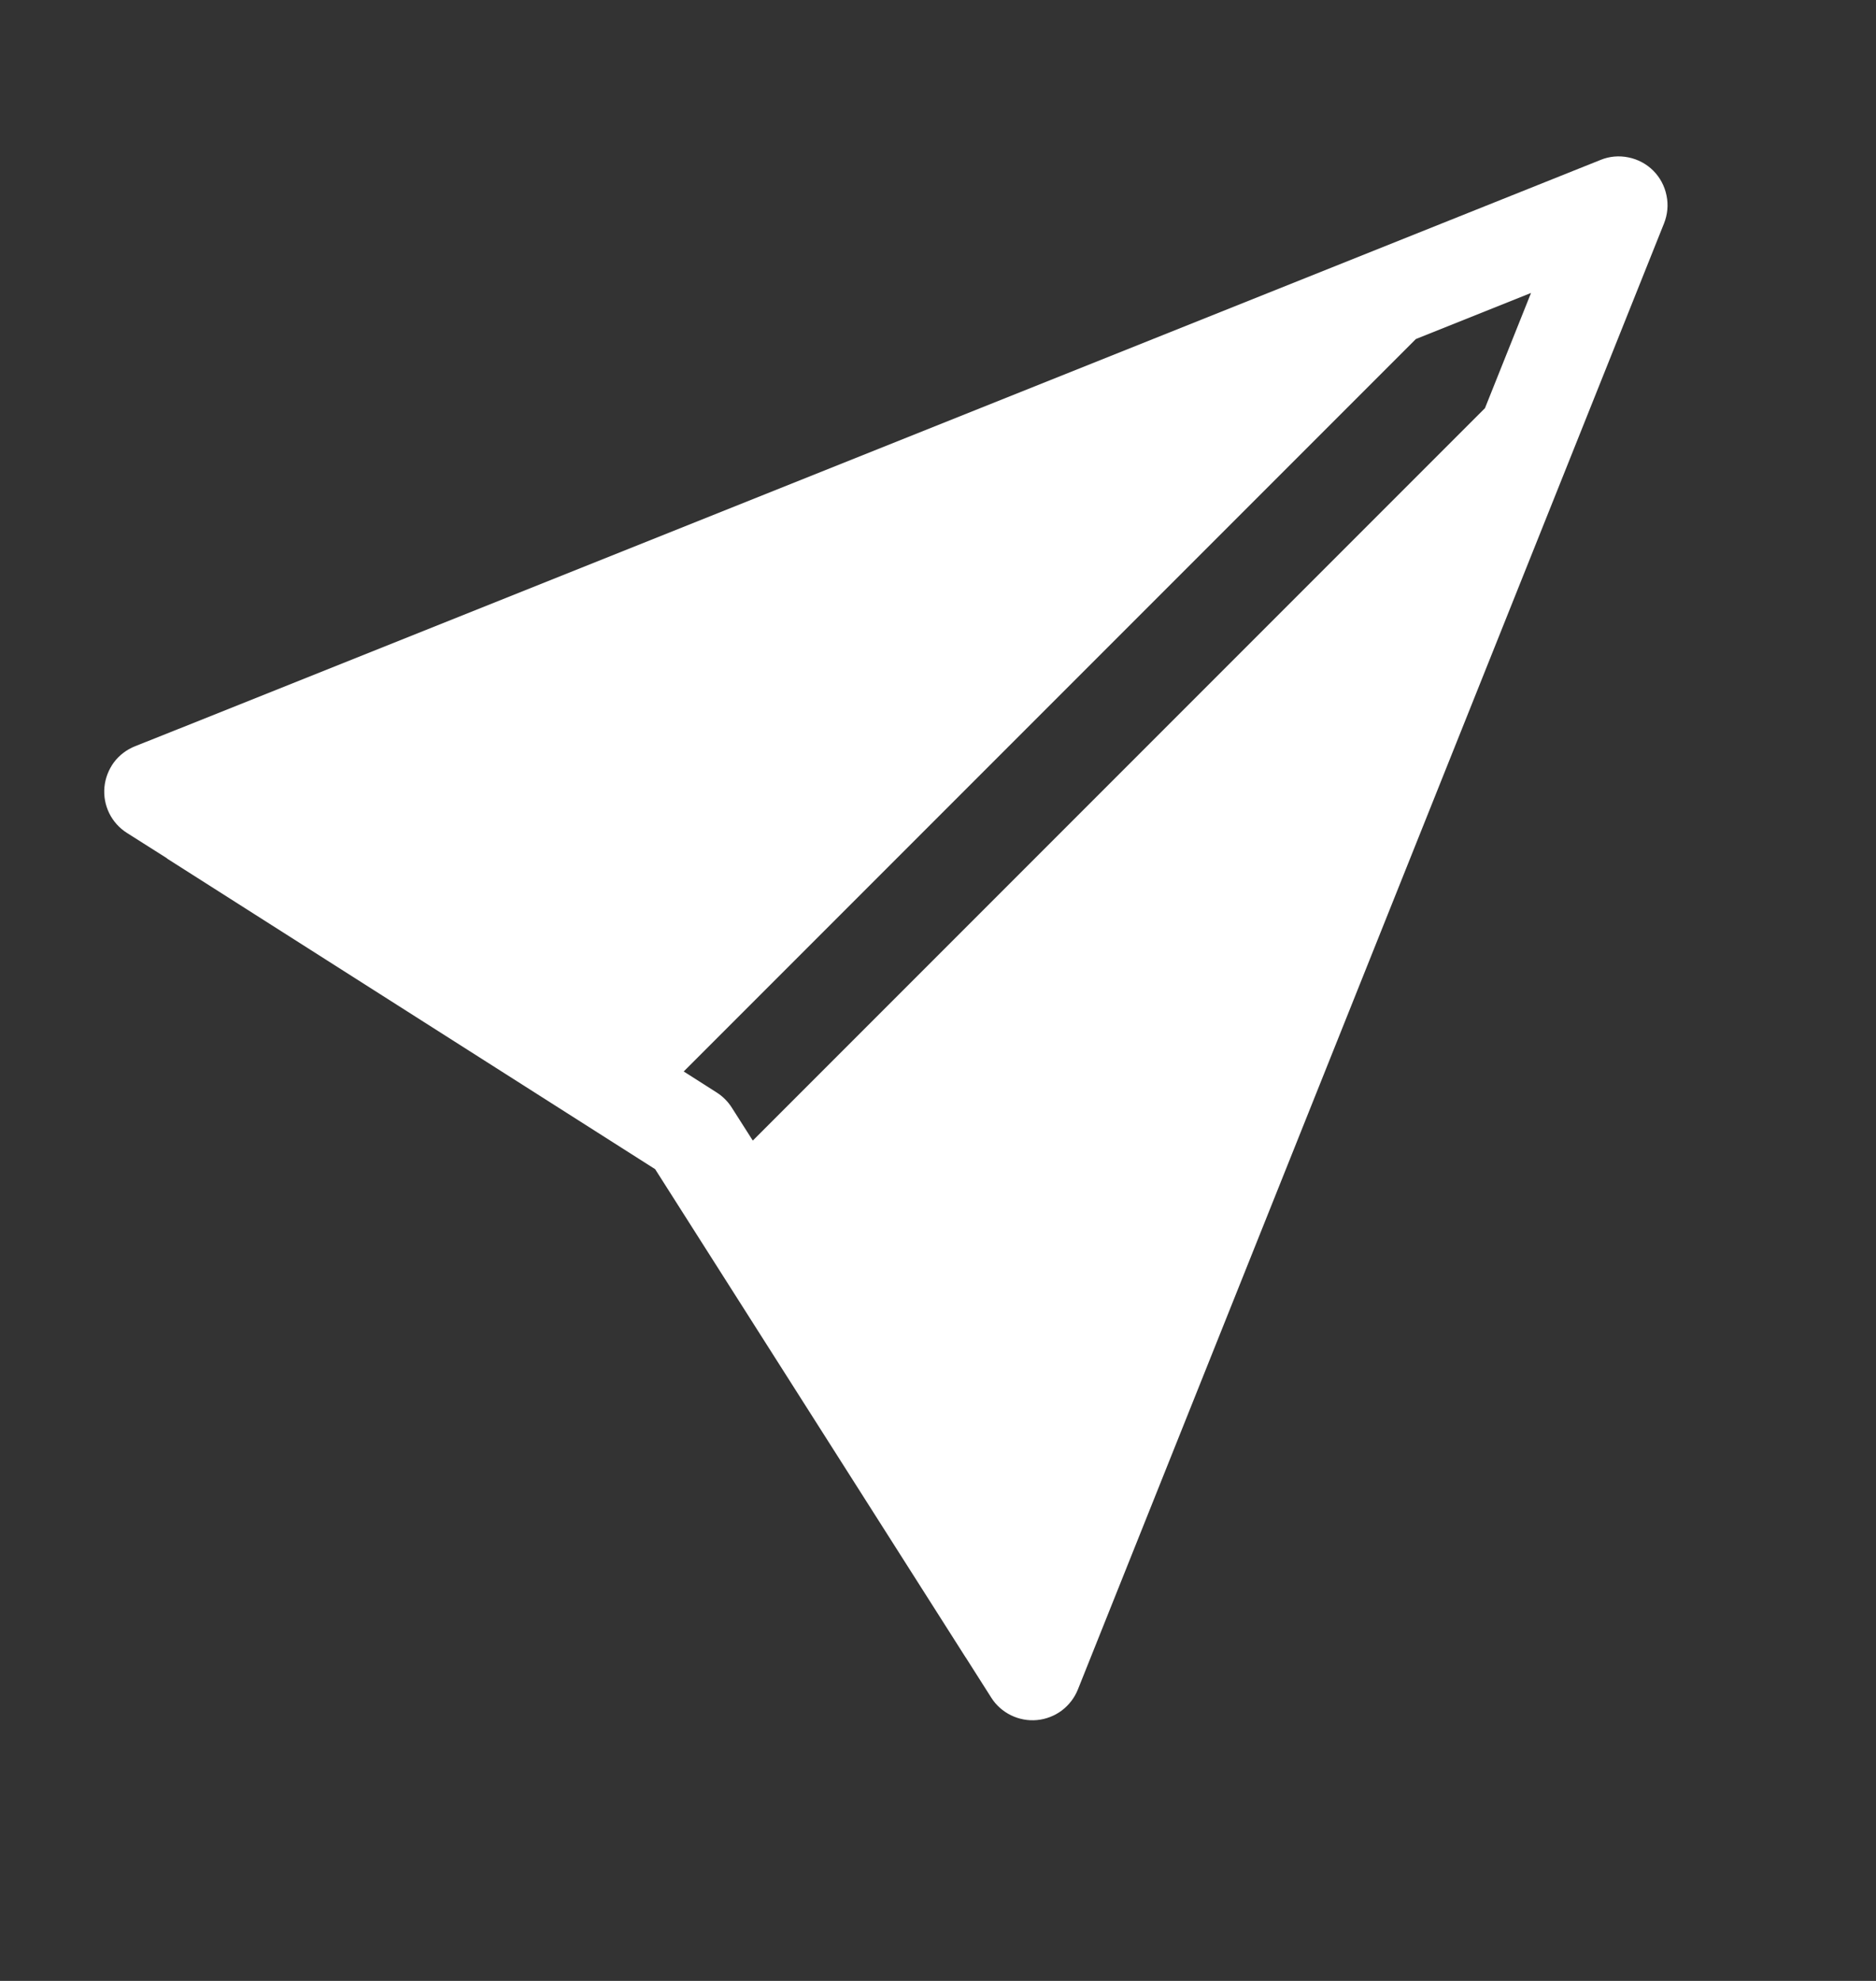 <svg width="18" height="19" viewBox="0 0 18 19" fill="none" xmlns="http://www.w3.org/2000/svg">
<rect x="0" y="0" width="18" height="19" fill="#333333" stroke="none"/>
<path d="M15.966 2.143C16 2.058 16.009 1.964 15.99 1.875C15.972 1.785 15.928 1.702 15.863 1.637C15.798 1.572 15.715 1.528 15.626 1.51C15.536 1.491 15.442 1.499 15.357 1.534L1.72 6.989H1.719L1.295 7.158C1.215 7.19 1.145 7.243 1.093 7.312C1.042 7.382 1.01 7.464 1.002 7.55C0.994 7.636 1.01 7.722 1.048 7.8C1.086 7.877 1.145 7.943 1.218 7.989L1.603 8.233L1.603 8.235L6.286 11.214L9.265 15.897L9.267 15.899L9.511 16.283C9.557 16.356 9.623 16.414 9.7 16.452C9.778 16.49 9.864 16.506 9.95 16.498C10.036 16.49 10.118 16.458 10.187 16.407C10.256 16.355 10.31 16.285 10.342 16.205L15.966 2.143ZM14.248 3.915L7.223 10.94L7.021 10.623C6.984 10.565 6.935 10.516 6.877 10.479L6.56 10.277L13.585 3.252L14.69 2.81L14.248 3.915Z" fill="white"/>
</svg>
